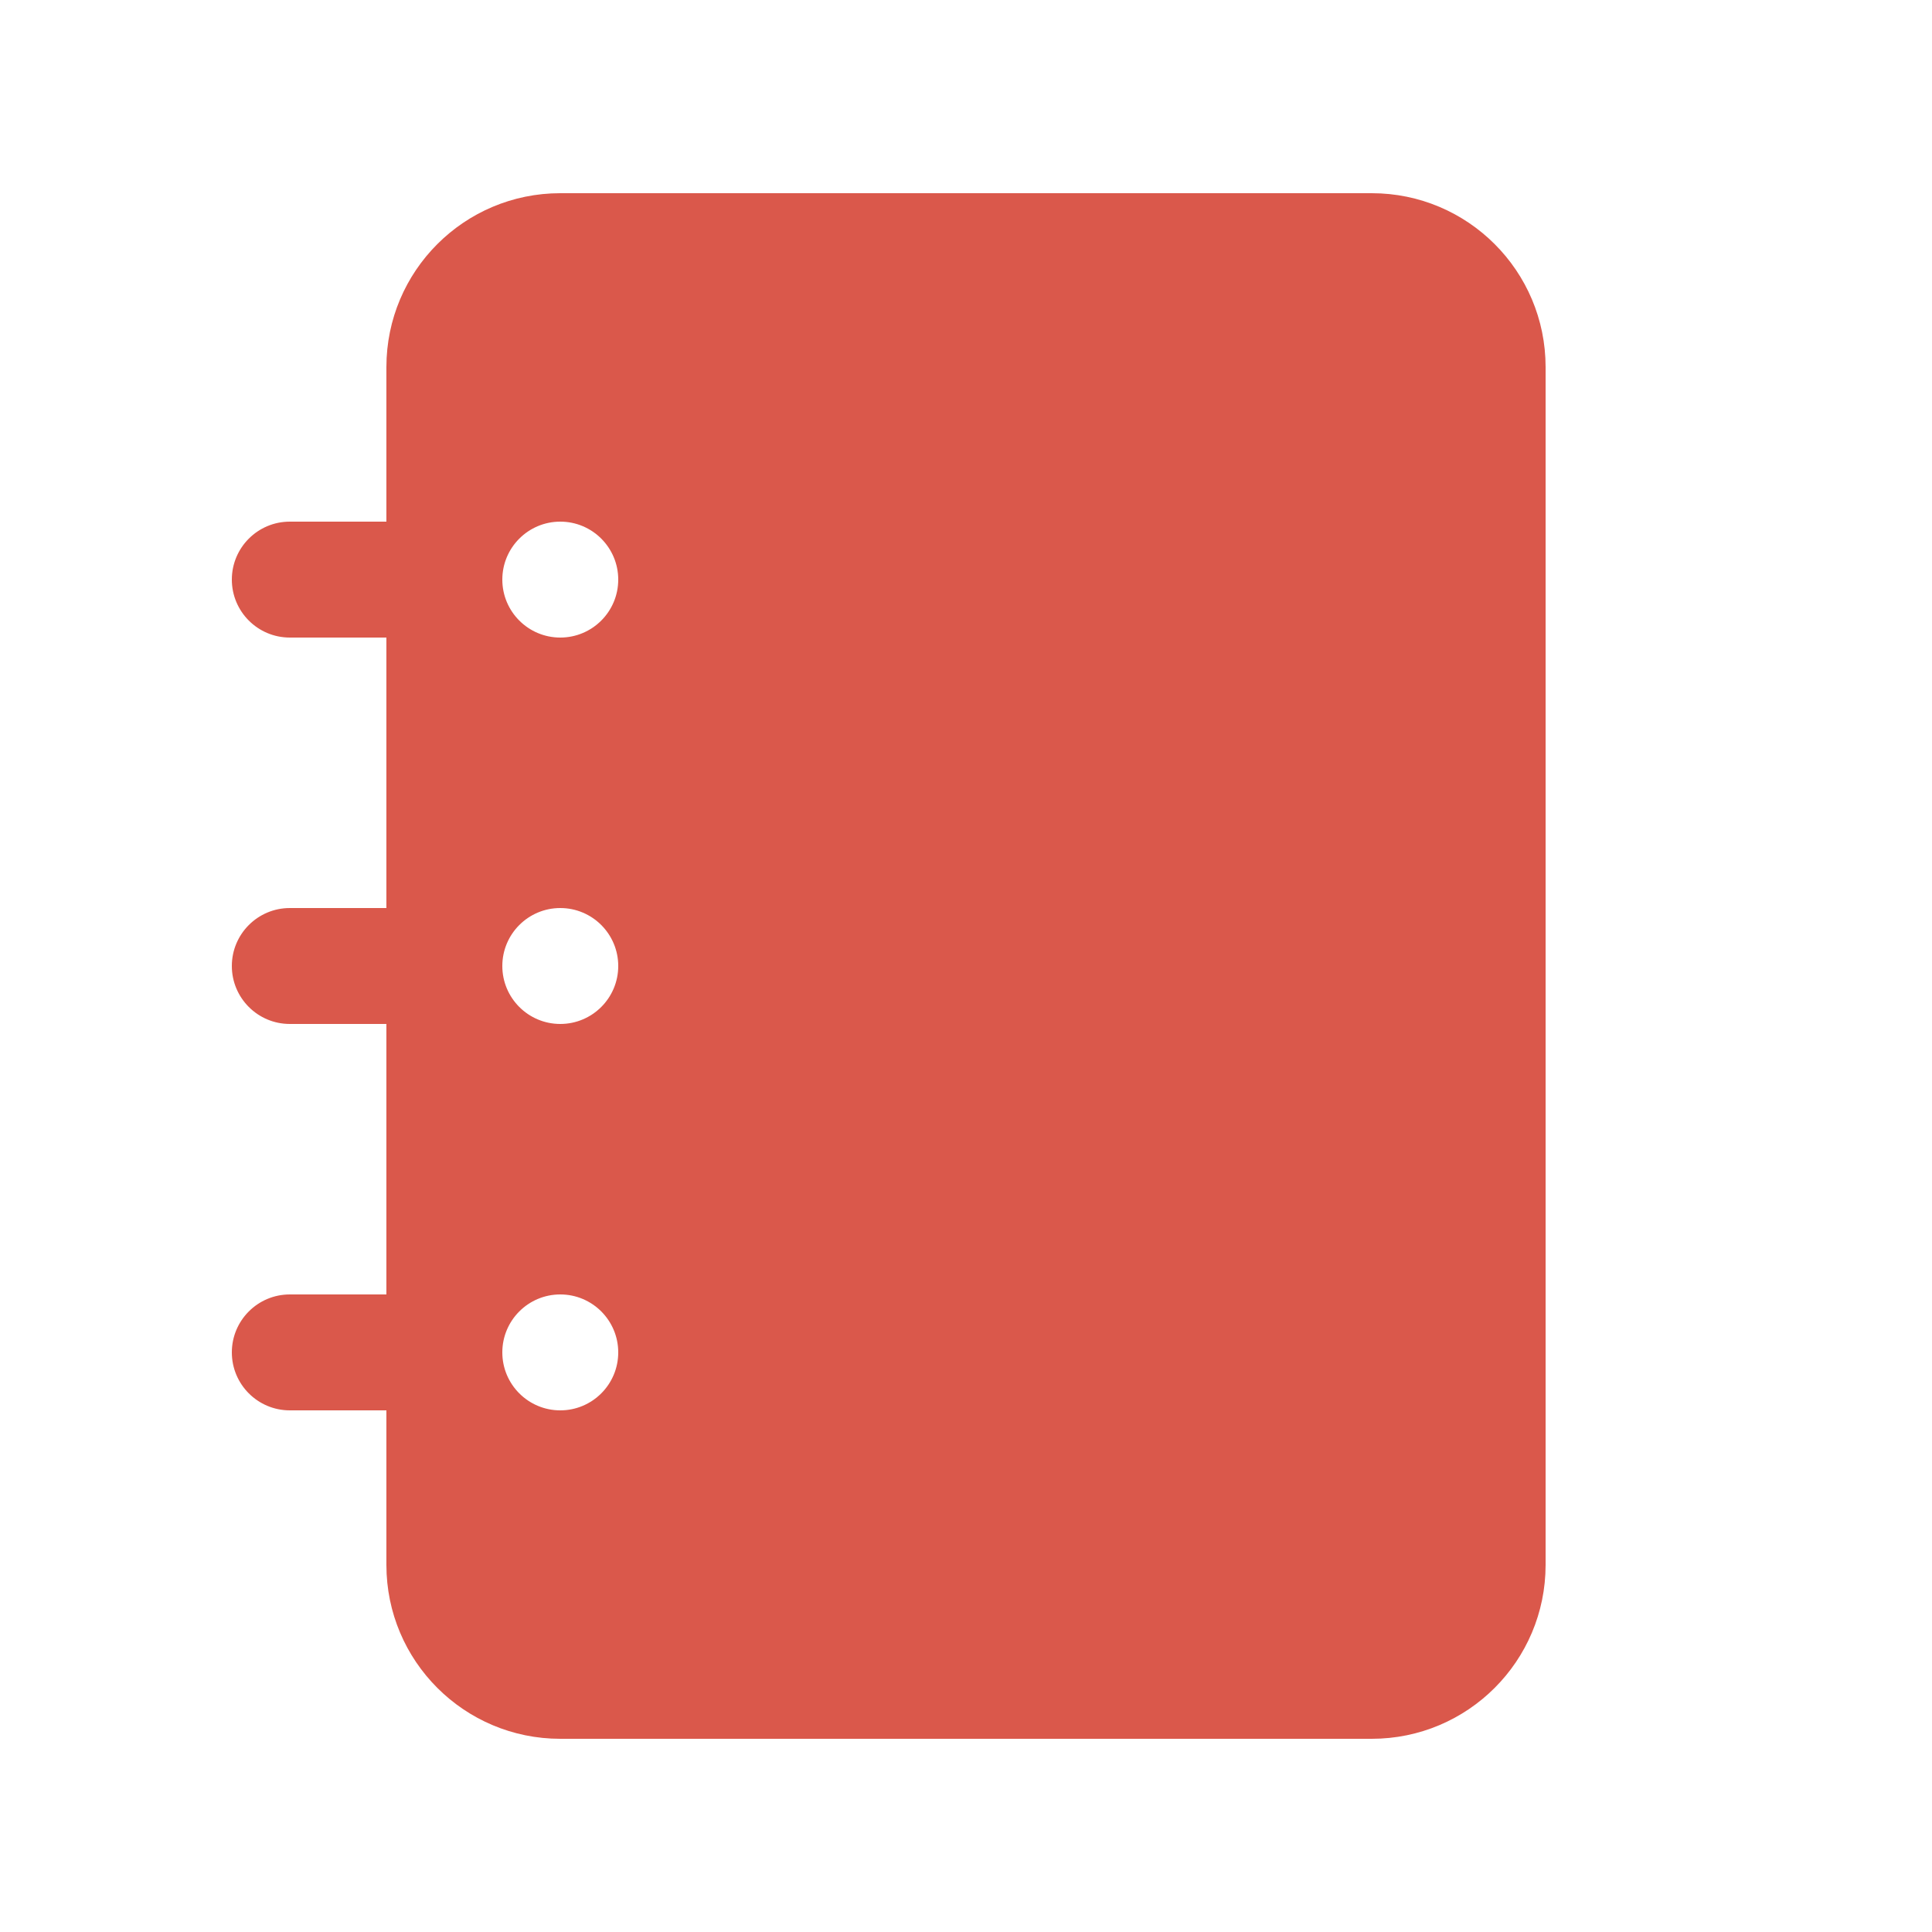 <svg width="80" height="80" viewBox="0 0 24 25" fill="none" xmlns="http://www.w3.org/2000/svg" transform="rotate(0 0 0)"><path d="M6.75 2.5C5.507 2.5 4.5 3.507 4.5 4.75V6.75H3.25C2.836 6.75 2.5 7.086 2.5 7.5C2.5 7.914 2.836 8.25 3.25 8.25H4.5V11.75H3.25C2.836 11.75 2.5 12.086 2.5 12.5C2.5 12.914 2.836 13.25 3.25 13.25H4.5V16.75H3.25C2.836 16.75 2.5 17.086 2.5 17.5C2.5 17.914 2.836 18.25 3.25 18.25H4.5V20.25C4.5 21.493 5.507 22.5 6.75 22.5H17.25C18.493 22.5 19.5 21.493 19.5 20.25V4.75C19.5 3.507 18.493 2.5 17.25 2.5H6.75ZM7.5 17.5C7.5 17.914 7.164 18.25 6.75 18.25C6.336 18.25 6 17.914 6 17.5C6 17.086 6.336 16.75 6.75 16.75C7.164 16.75 7.5 17.086 7.5 17.5ZM7.5 7.5C7.5 7.914 7.164 8.25 6.75 8.25C6.336 8.25 6 7.914 6 7.5C6 7.086 6.336 6.75 6.75 6.75C7.164 6.75 7.5 7.086 7.5 7.5ZM7.5 12.5C7.5 12.914 7.164 13.25 6.75 13.25C6.336 13.25 6 12.914 6 12.5C6 12.086 6.336 11.75 6.75 11.75C7.164 11.75 7.5 12.086 7.5 12.5Z" fill="#da584b"/></svg>
